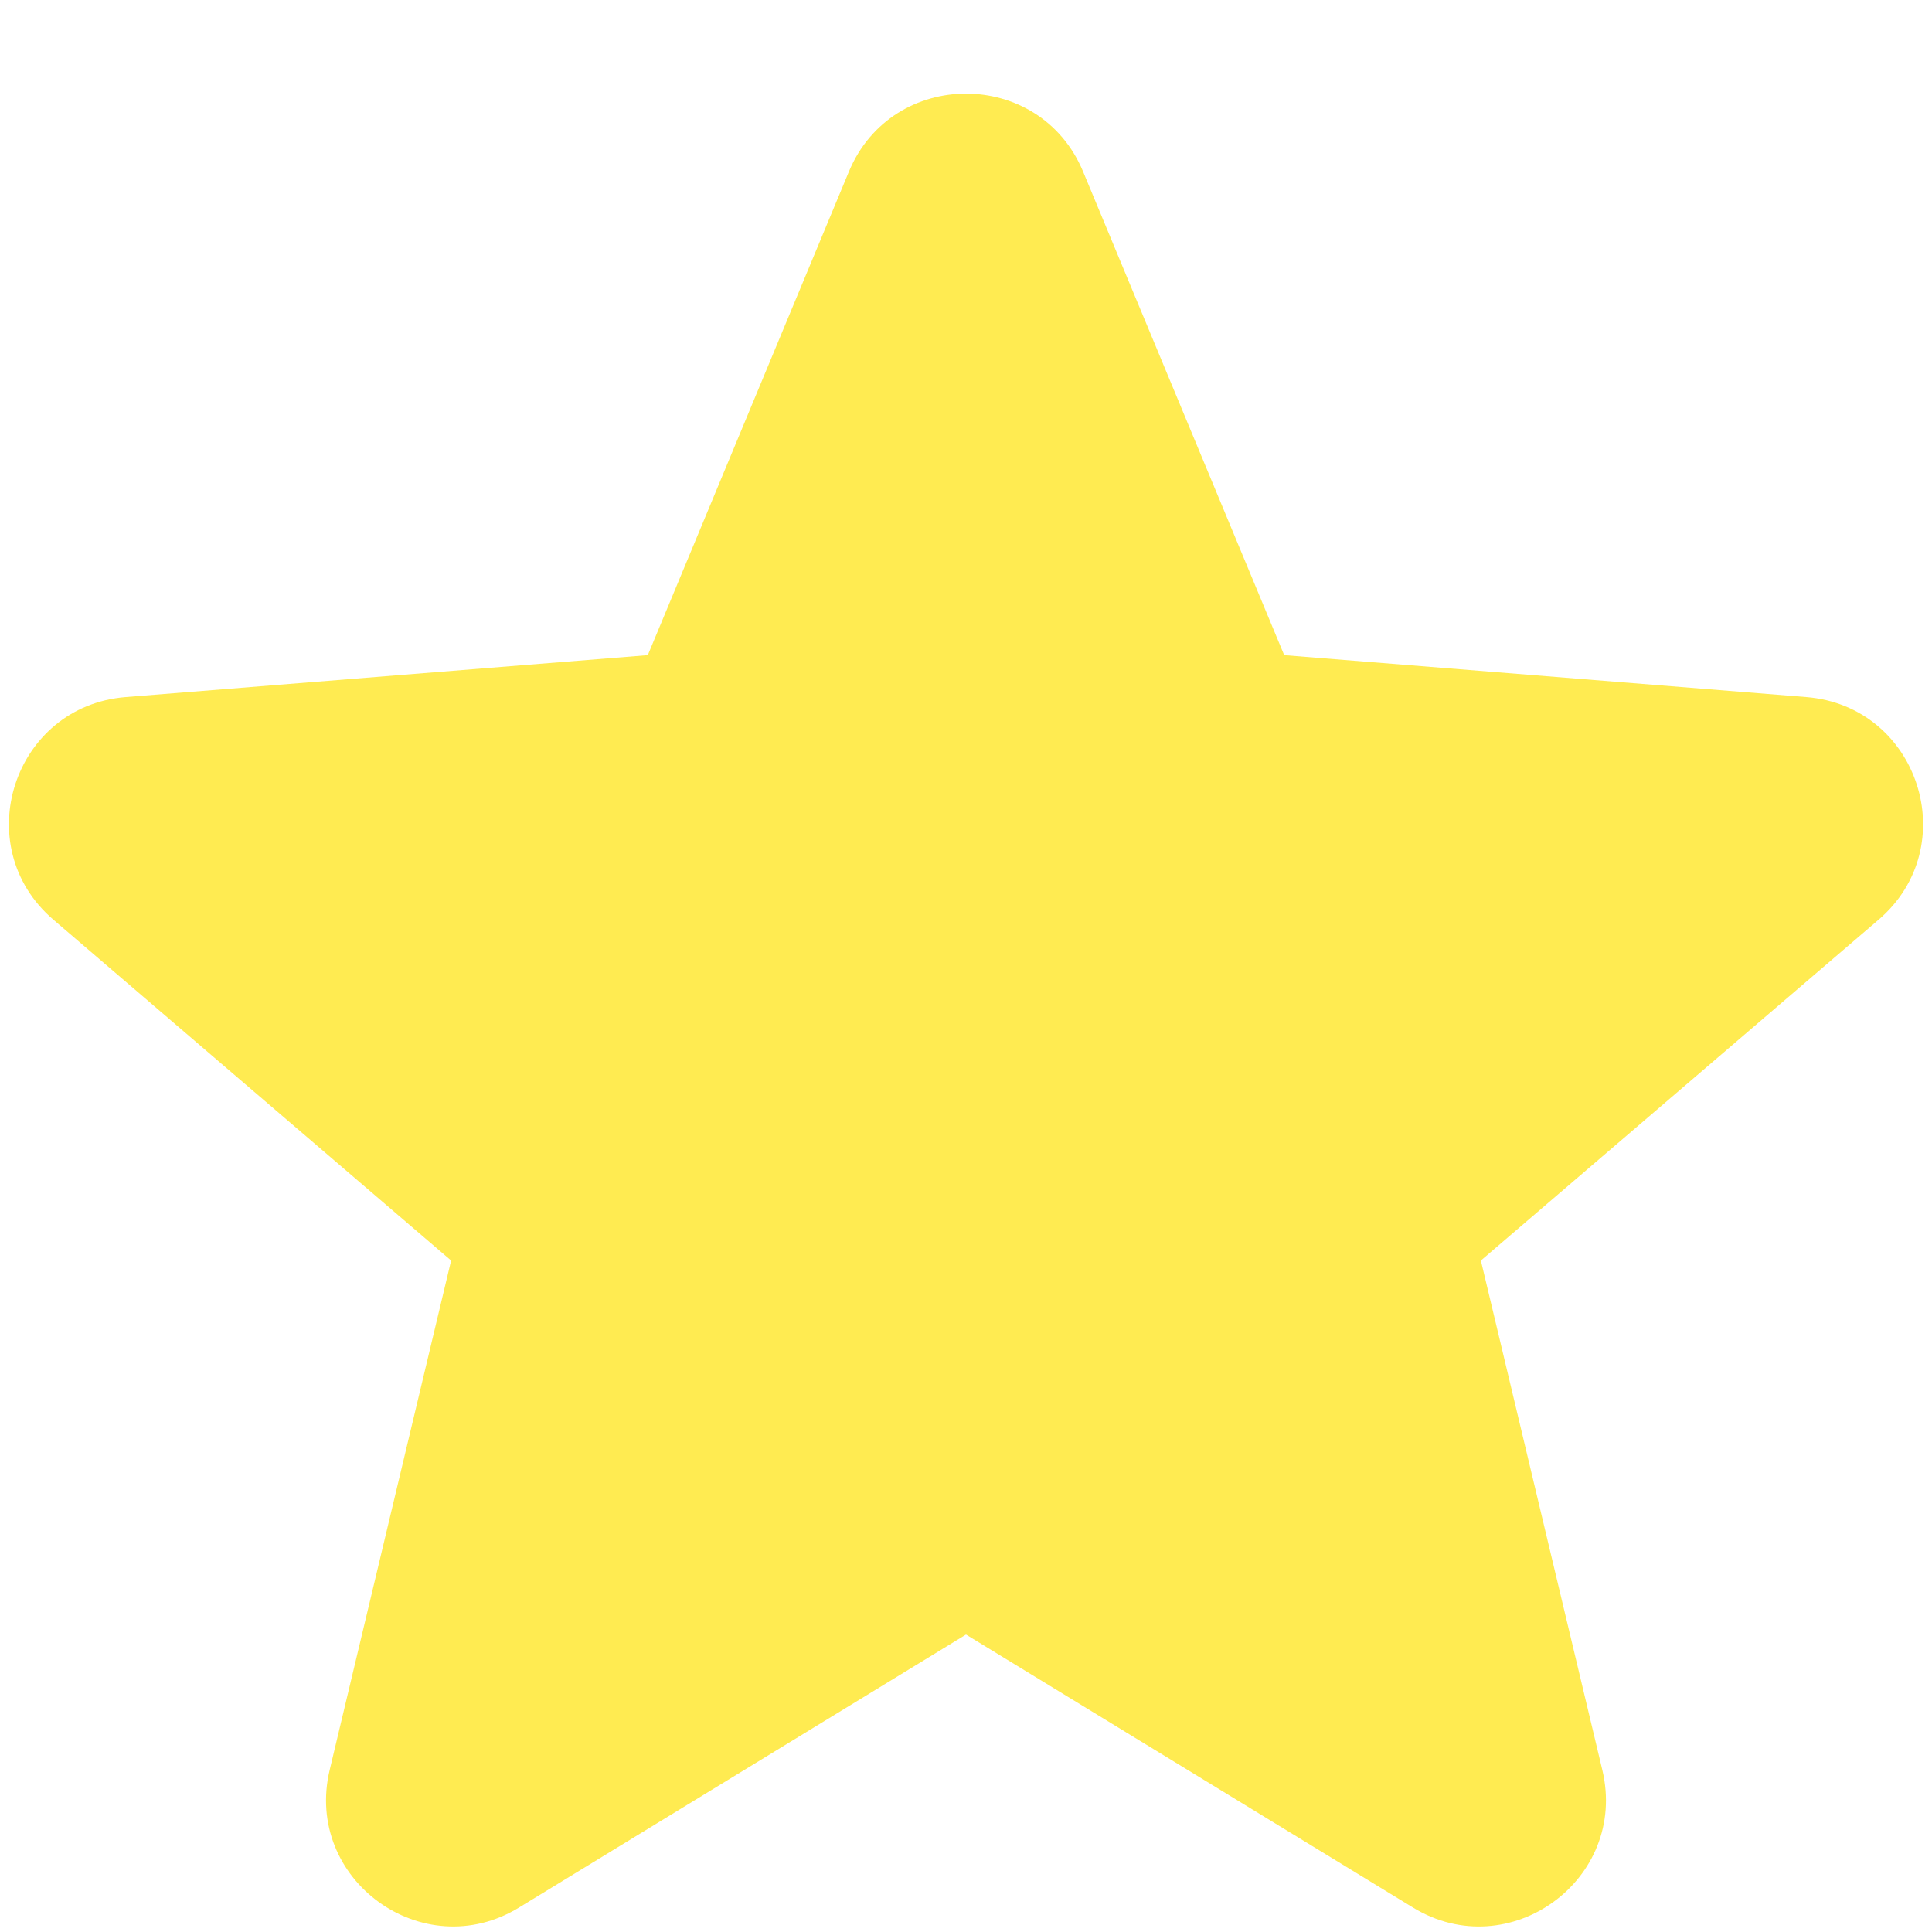 <svg width="20" height="20" viewBox="0 0 20 20" fill="none" xmlns="http://www.w3.org/2000/svg">
<path fill-rule="evenodd" clip-rule="evenodd" d="M8.788 1.776C9.236 0.7 10.764 0.7 11.212 1.776L13.294 6.782L18.698 7.216C19.862 7.309 20.334 8.761 19.447 9.521L15.33 13.049L16.587 18.322C16.858 19.457 15.623 20.355 14.627 19.747L10 16.921L5.373 19.747C4.377 20.355 3.142 19.456 3.413 18.322L4.67 13.049L0.553 9.521C-0.334 8.761 0.138 7.309 1.302 7.216L6.706 6.782L8.788 1.776Z" fill="#FFEB51"/>
</svg>
